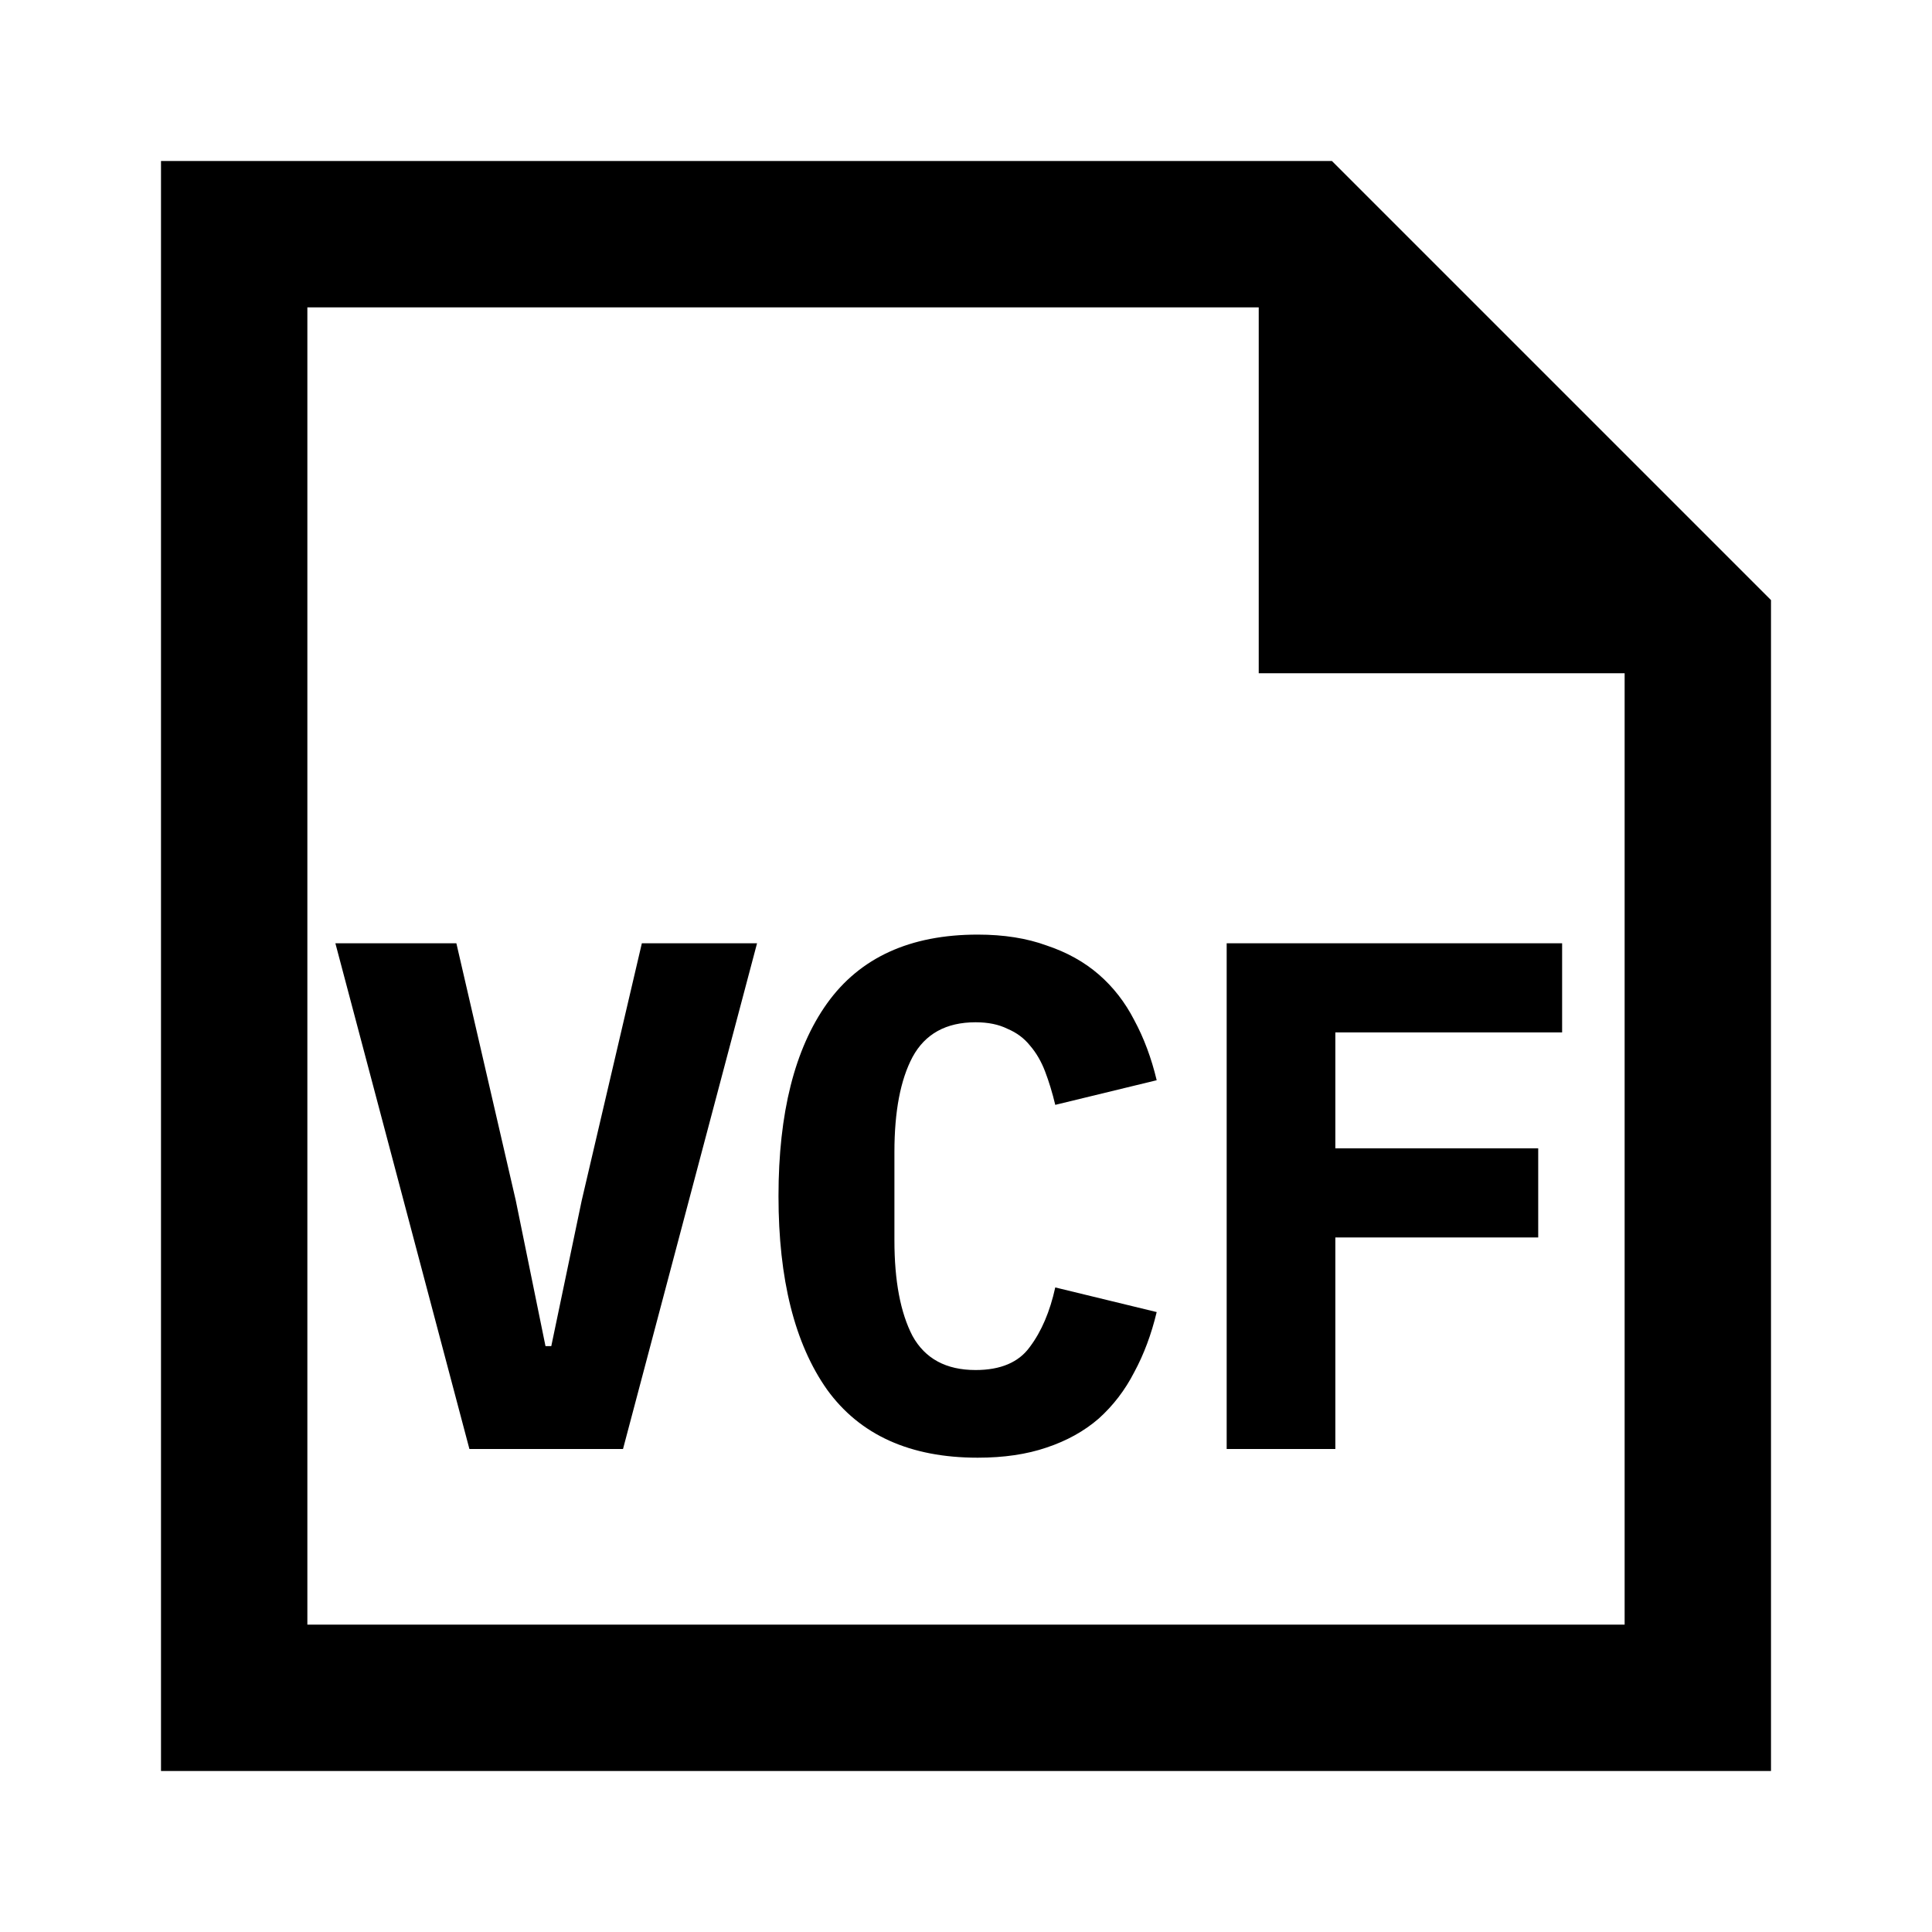 <svg xmlns="http://www.w3.org/2000/svg" width="1200" height="1200" fill="none" viewBox="0 0 1200 1200"><path fill="#000" fill-rule="evenodd" d="M100 1100h1000V372.728L827.275 100H100zm681.82-681.818h227.27v590.908H190.909V190.909H781.82z"/><path fill="#000" d="m291.563 900-83.249-314.1h75.15l36.899 159.75 18.451 90.45h3.599l18.901-90.45 37.349-159.75h71.551L386.964 900zM607.29 905.4q-63 0-93.6-42.3-30.152-42.75-30.152-120.15t30.152-119.7q30.6-42.75 93.6-42.75 24.3 0 42.75 6.75 18.9 6.3 32.4 18t22.05 28.35q9 16.65 13.95 37.35l-63 15.3q-2.7-11.25-6.3-20.7t-9.45-16.2q-5.4-6.75-13.95-10.35-8.1-4.05-19.8-4.05-27.45 0-39.15 21.6-11.25 21.15-11.25 58.95v54.9q0 37.8 11.25 59.4 11.7 21.15 39.15 21.15 23.4 0 33.75-14.4 10.8-14.4 15.75-36.9l63 15.3q-4.95 20.7-13.95 37.35-8.55 16.65-22.05 28.8-13.5 11.7-32.4 18-18.45 6.3-42.75 6.3M761.91 900V585.9h208.35v55.35H829.41v72h126v55.35h-126V900z"/></svg>